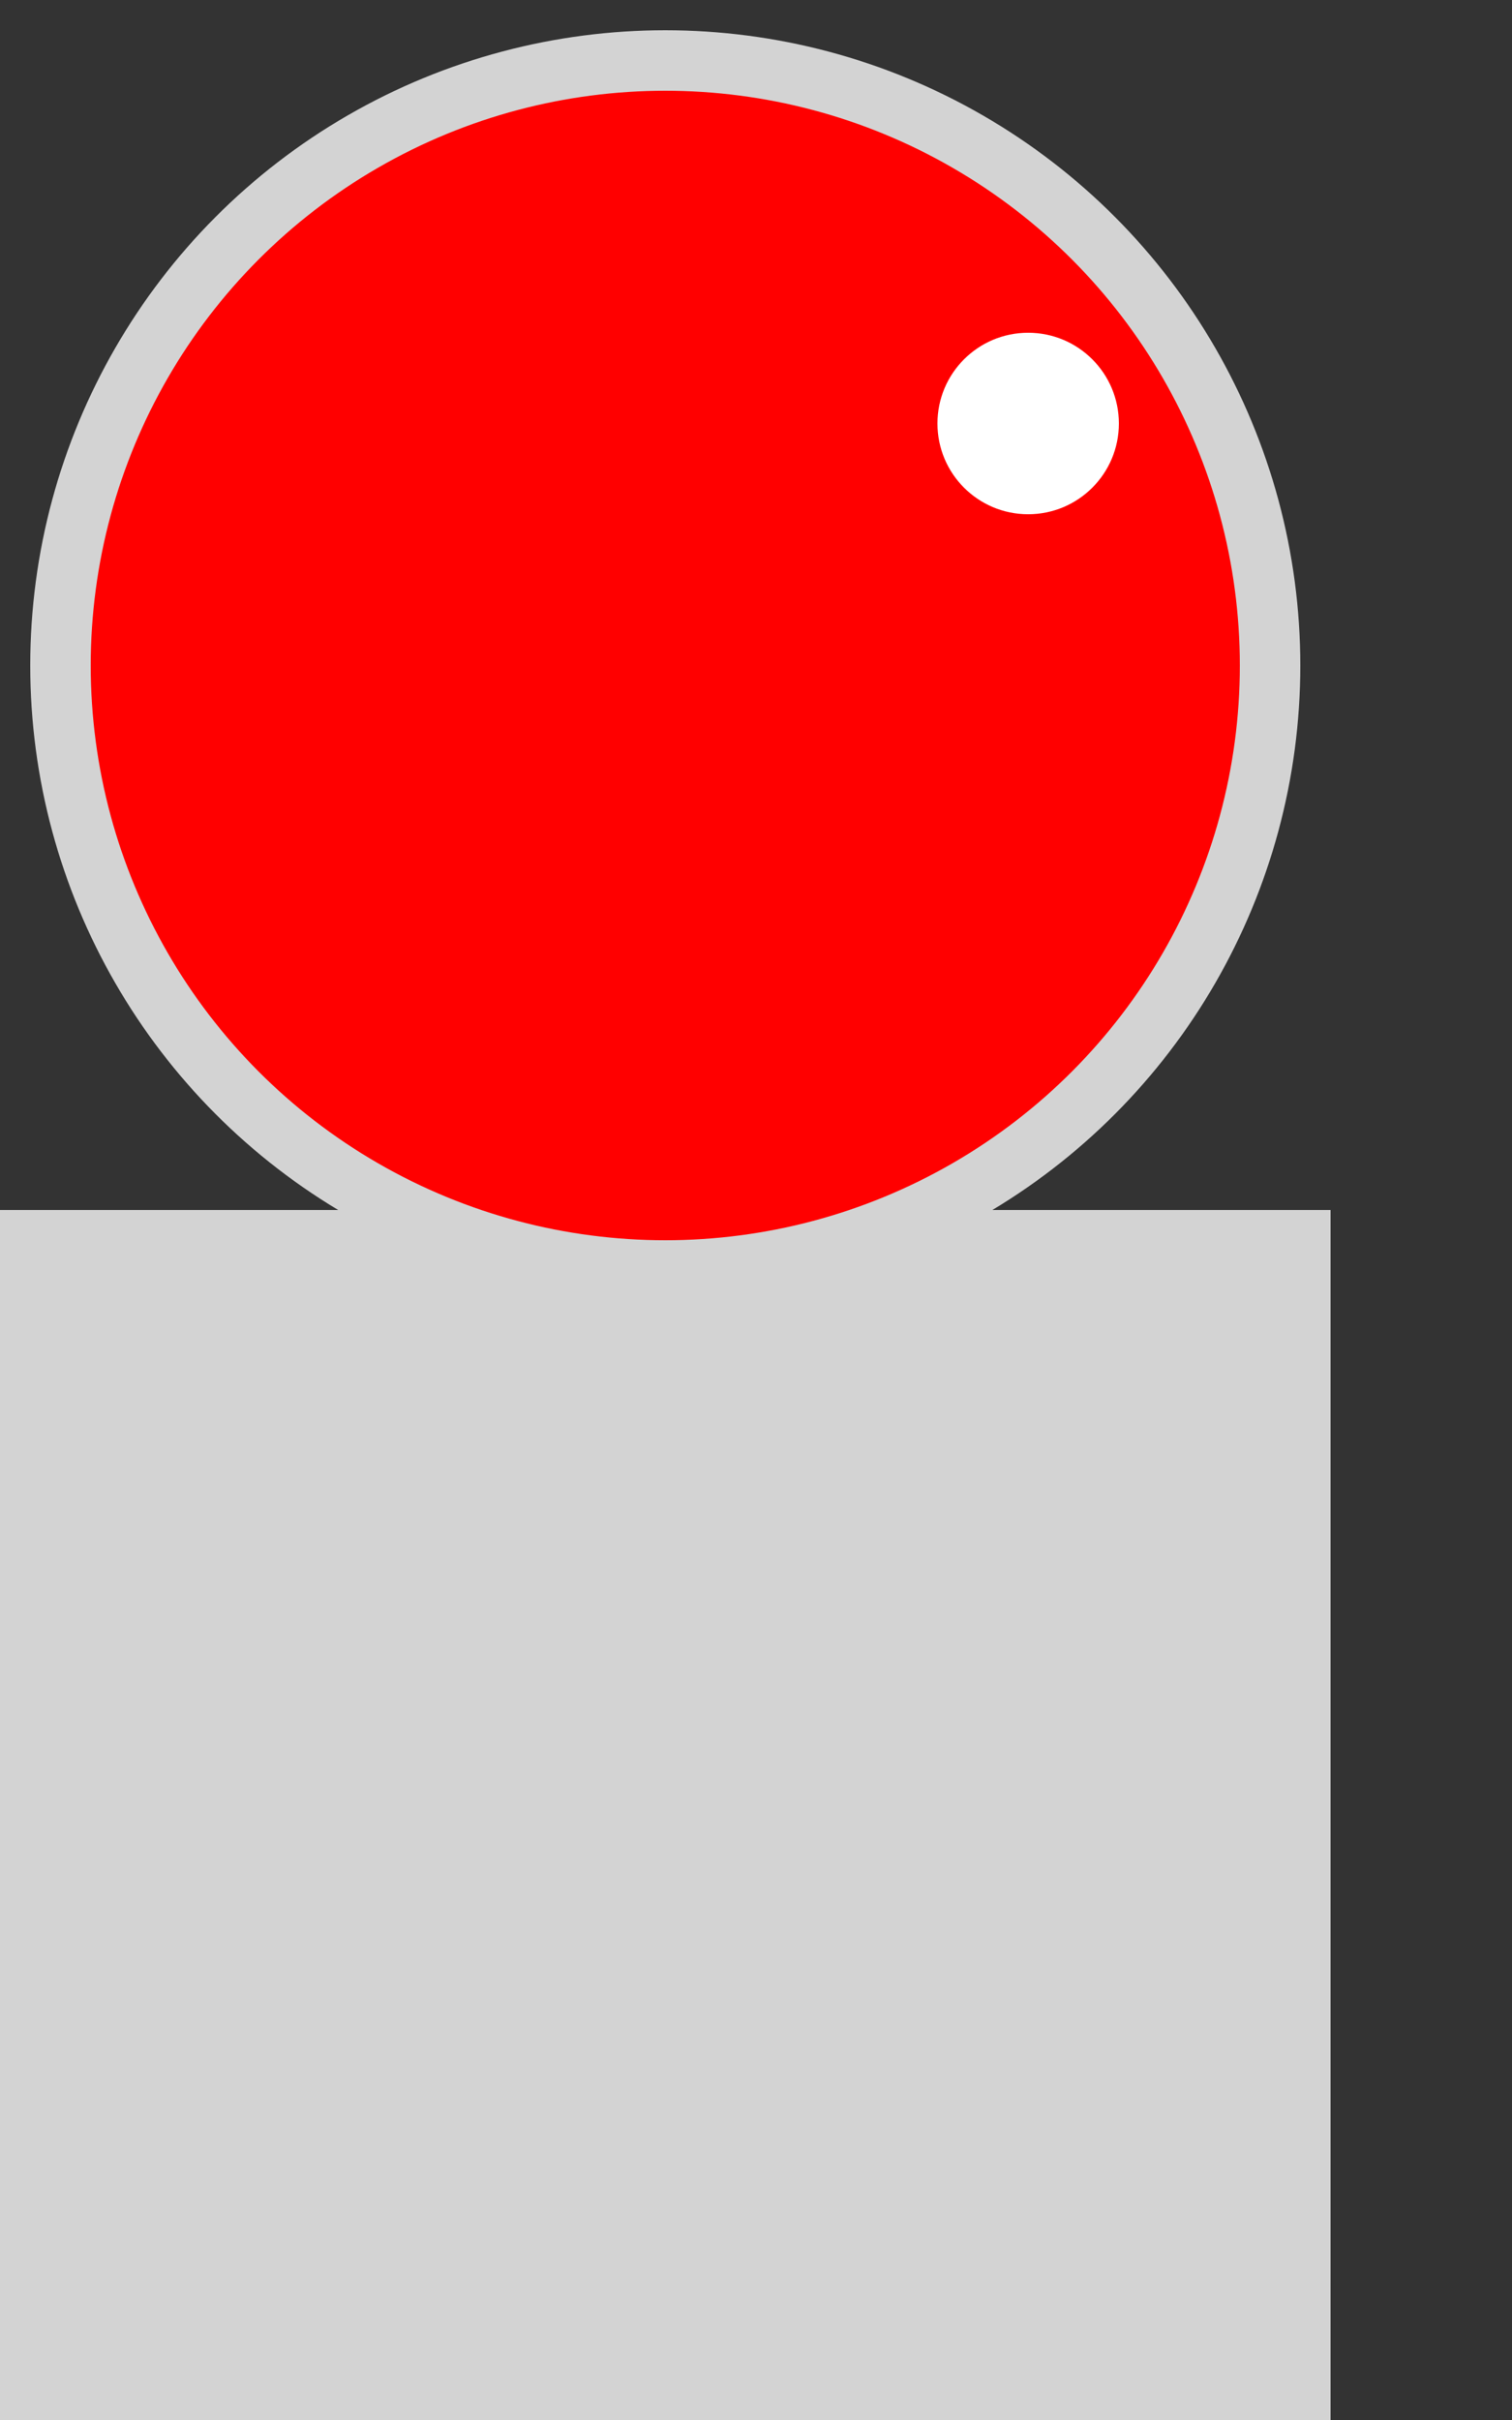 <svg width="50" height="80" xmlns="http://www.w3.org/2000/svg" version="1.1">
 <rect width="100%" height="100%" fill="#333333" stroke="none"/>
 <g>
  <rect width="44" height="40" fill="lightgray" x="0" y="40"/>
  <ellipse ry="20" rx="20" cy="22" cx="22" fill="red" stroke-width="2" stroke="lightgray"/>
  <ellipse ry="3" rx="3" cy="14" cx="34" fill="white"/>
 </g>
</svg>
